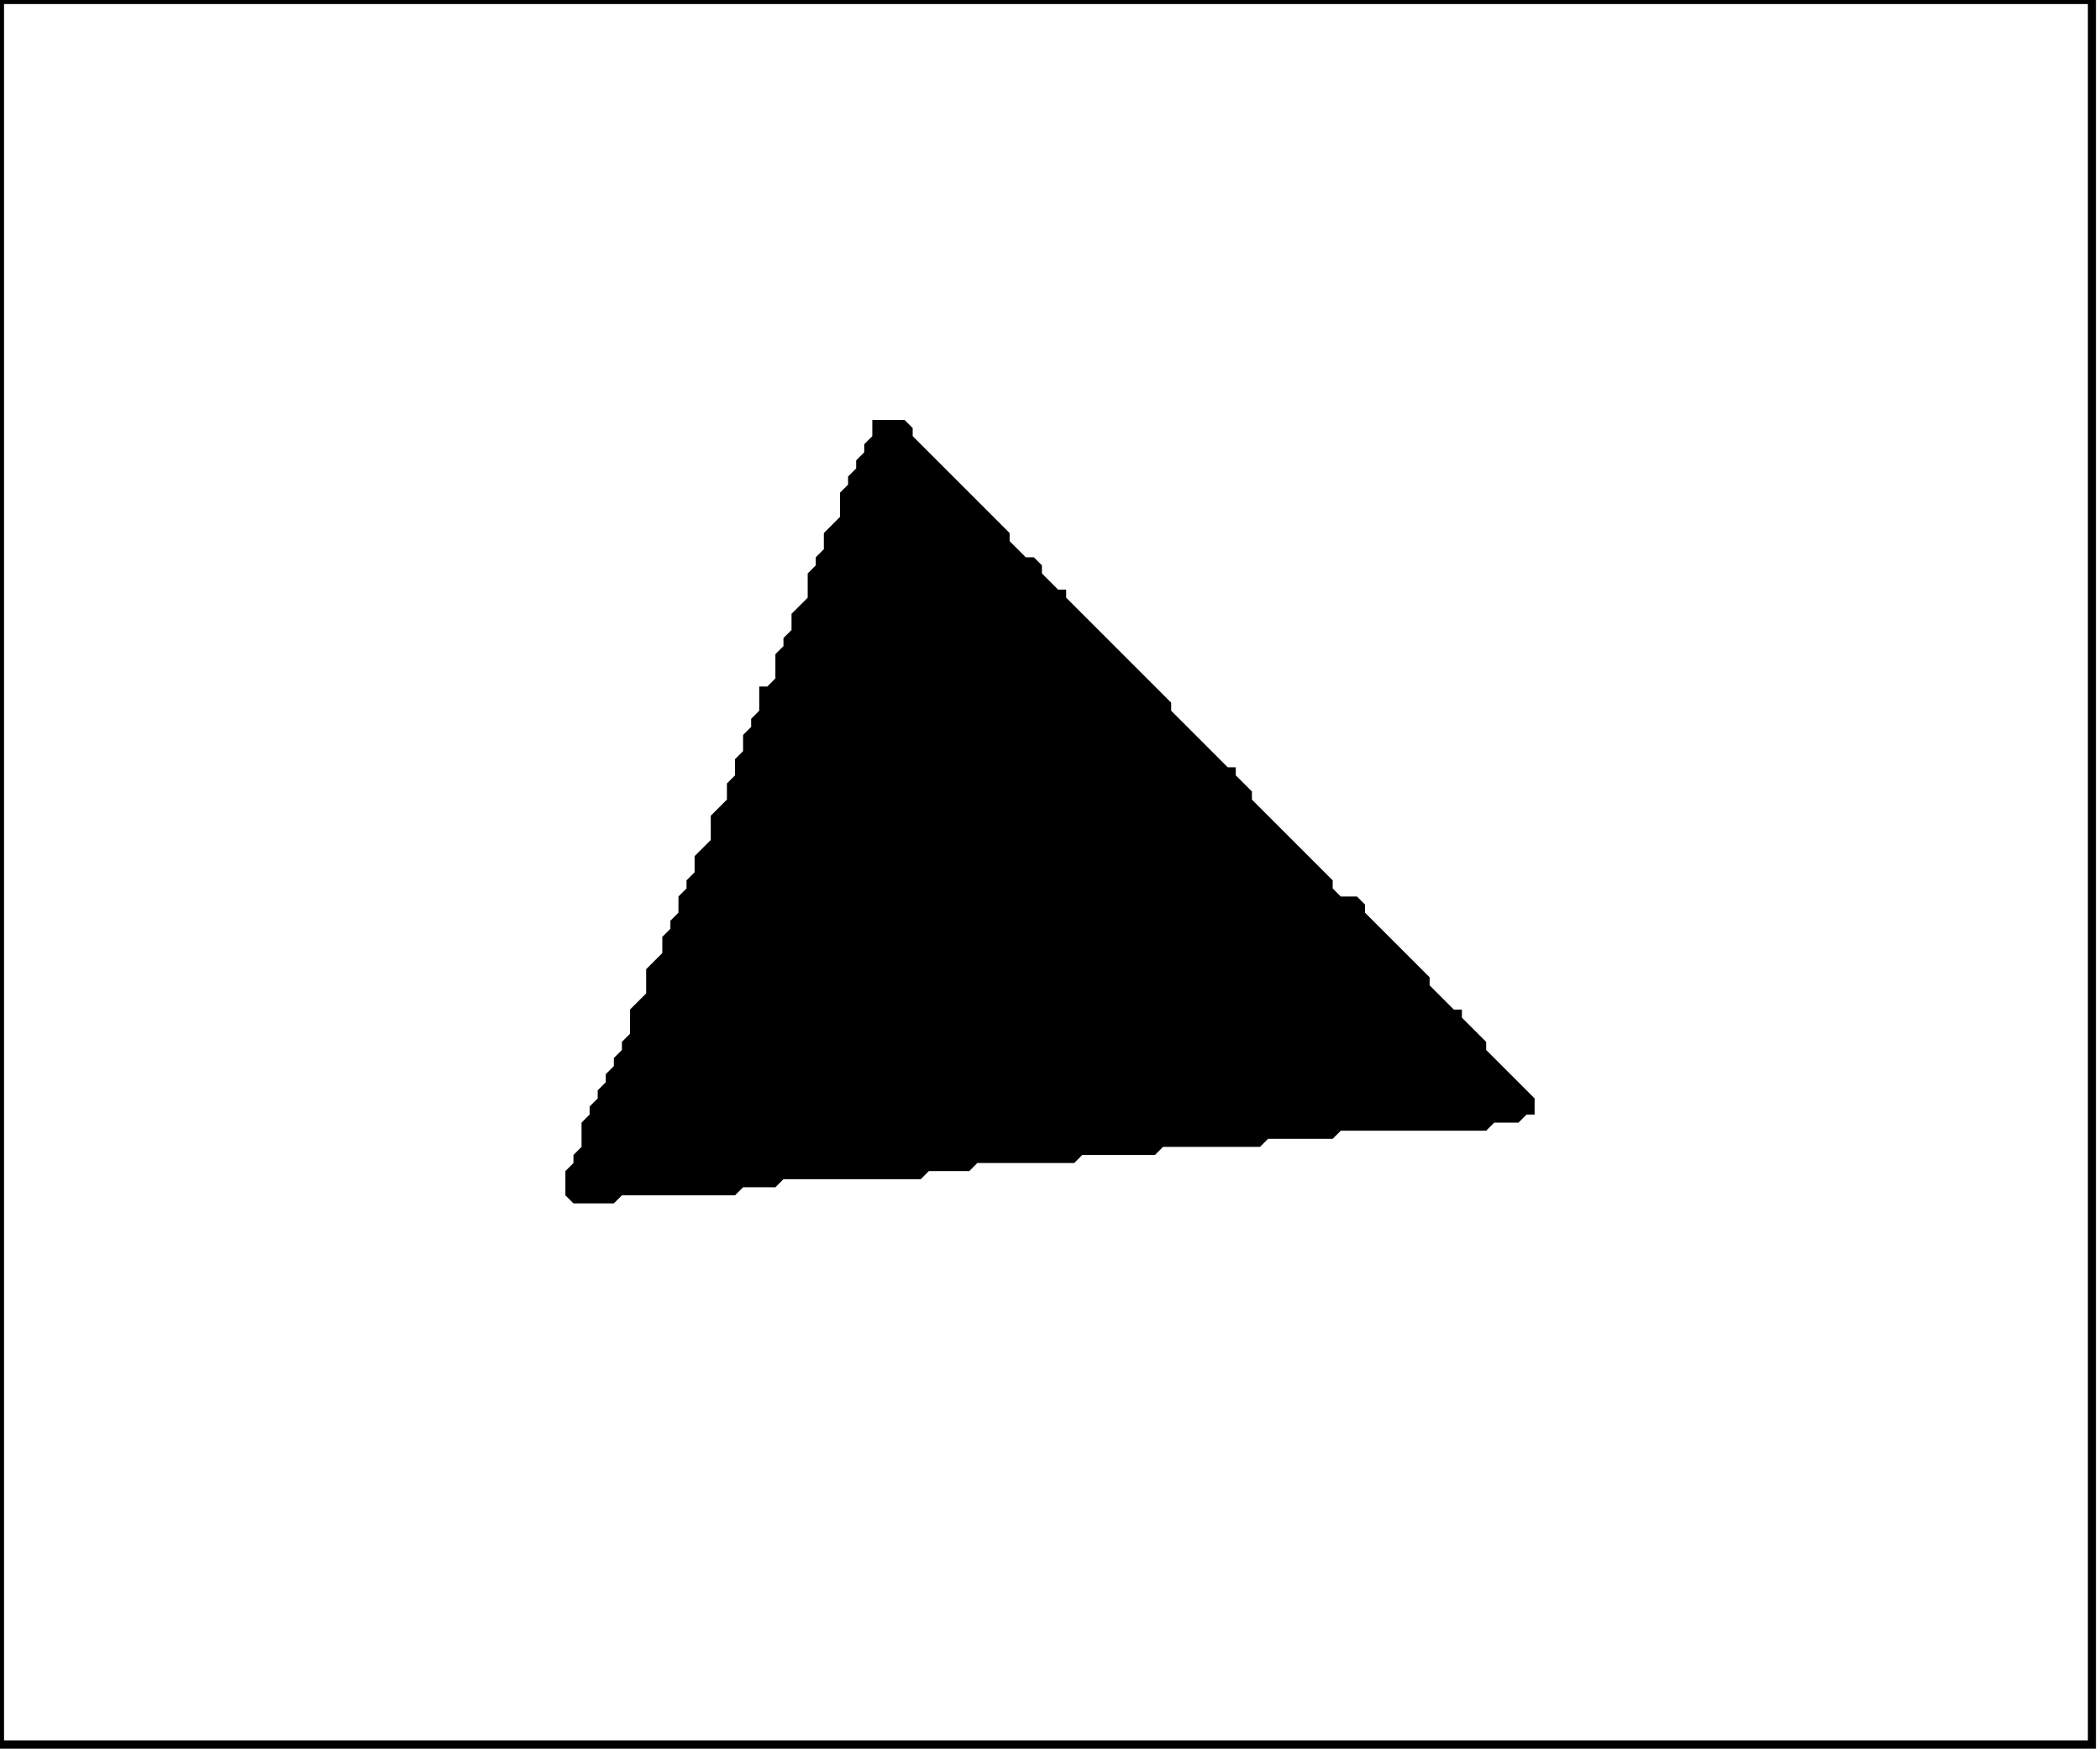 <?xml version='1.0' encoding='utf-8'?>
<svg width="260" height="217" xmlns="http://www.w3.org/2000/svg" viewBox="0 0 260 217"><rect width="260" height="217" fill="white" /><path d="M 108,52 L 108,54 L 107,55 L 107,56 L 106,57 L 106,58 L 105,59 L 105,60 L 104,61 L 104,64 L 102,66 L 102,68 L 101,69 L 101,70 L 100,71 L 100,74 L 98,76 L 98,78 L 97,79 L 97,80 L 96,81 L 96,84 L 95,85 L 94,85 L 94,88 L 93,89 L 93,90 L 92,91 L 92,93 L 91,94 L 91,96 L 90,97 L 90,99 L 88,101 L 88,104 L 86,106 L 86,108 L 85,109 L 85,110 L 84,111 L 84,113 L 83,114 L 83,115 L 82,116 L 82,118 L 80,120 L 80,123 L 78,125 L 78,128 L 77,129 L 77,130 L 76,131 L 76,132 L 75,133 L 75,134 L 74,135 L 74,136 L 73,137 L 73,138 L 72,139 L 72,142 L 71,143 L 71,144 L 70,145 L 70,148 L 71,149 L 76,149 L 77,148 L 91,148 L 92,147 L 96,147 L 97,146 L 114,146 L 115,145 L 120,145 L 121,144 L 133,144 L 134,143 L 143,143 L 144,142 L 156,142 L 157,141 L 165,141 L 166,140 L 184,140 L 185,139 L 188,139 L 189,138 L 190,138 L 190,136 L 184,130 L 184,129 L 181,126 L 181,125 L 180,125 L 177,122 L 177,121 L 169,113 L 169,112 L 168,111 L 166,111 L 165,110 L 165,109 L 155,99 L 155,98 L 153,96 L 153,95 L 152,95 L 145,88 L 145,87 L 132,74 L 132,73 L 131,73 L 129,71 L 129,70 L 128,69 L 127,69 L 125,67 L 125,66 L 113,54 L 113,53 L 112,52 Z" fill="black" /><path d="M 0,0 L 0,216 L 259,216 L 259,0 Z" fill="none" stroke="black" stroke-width="1" /></svg>